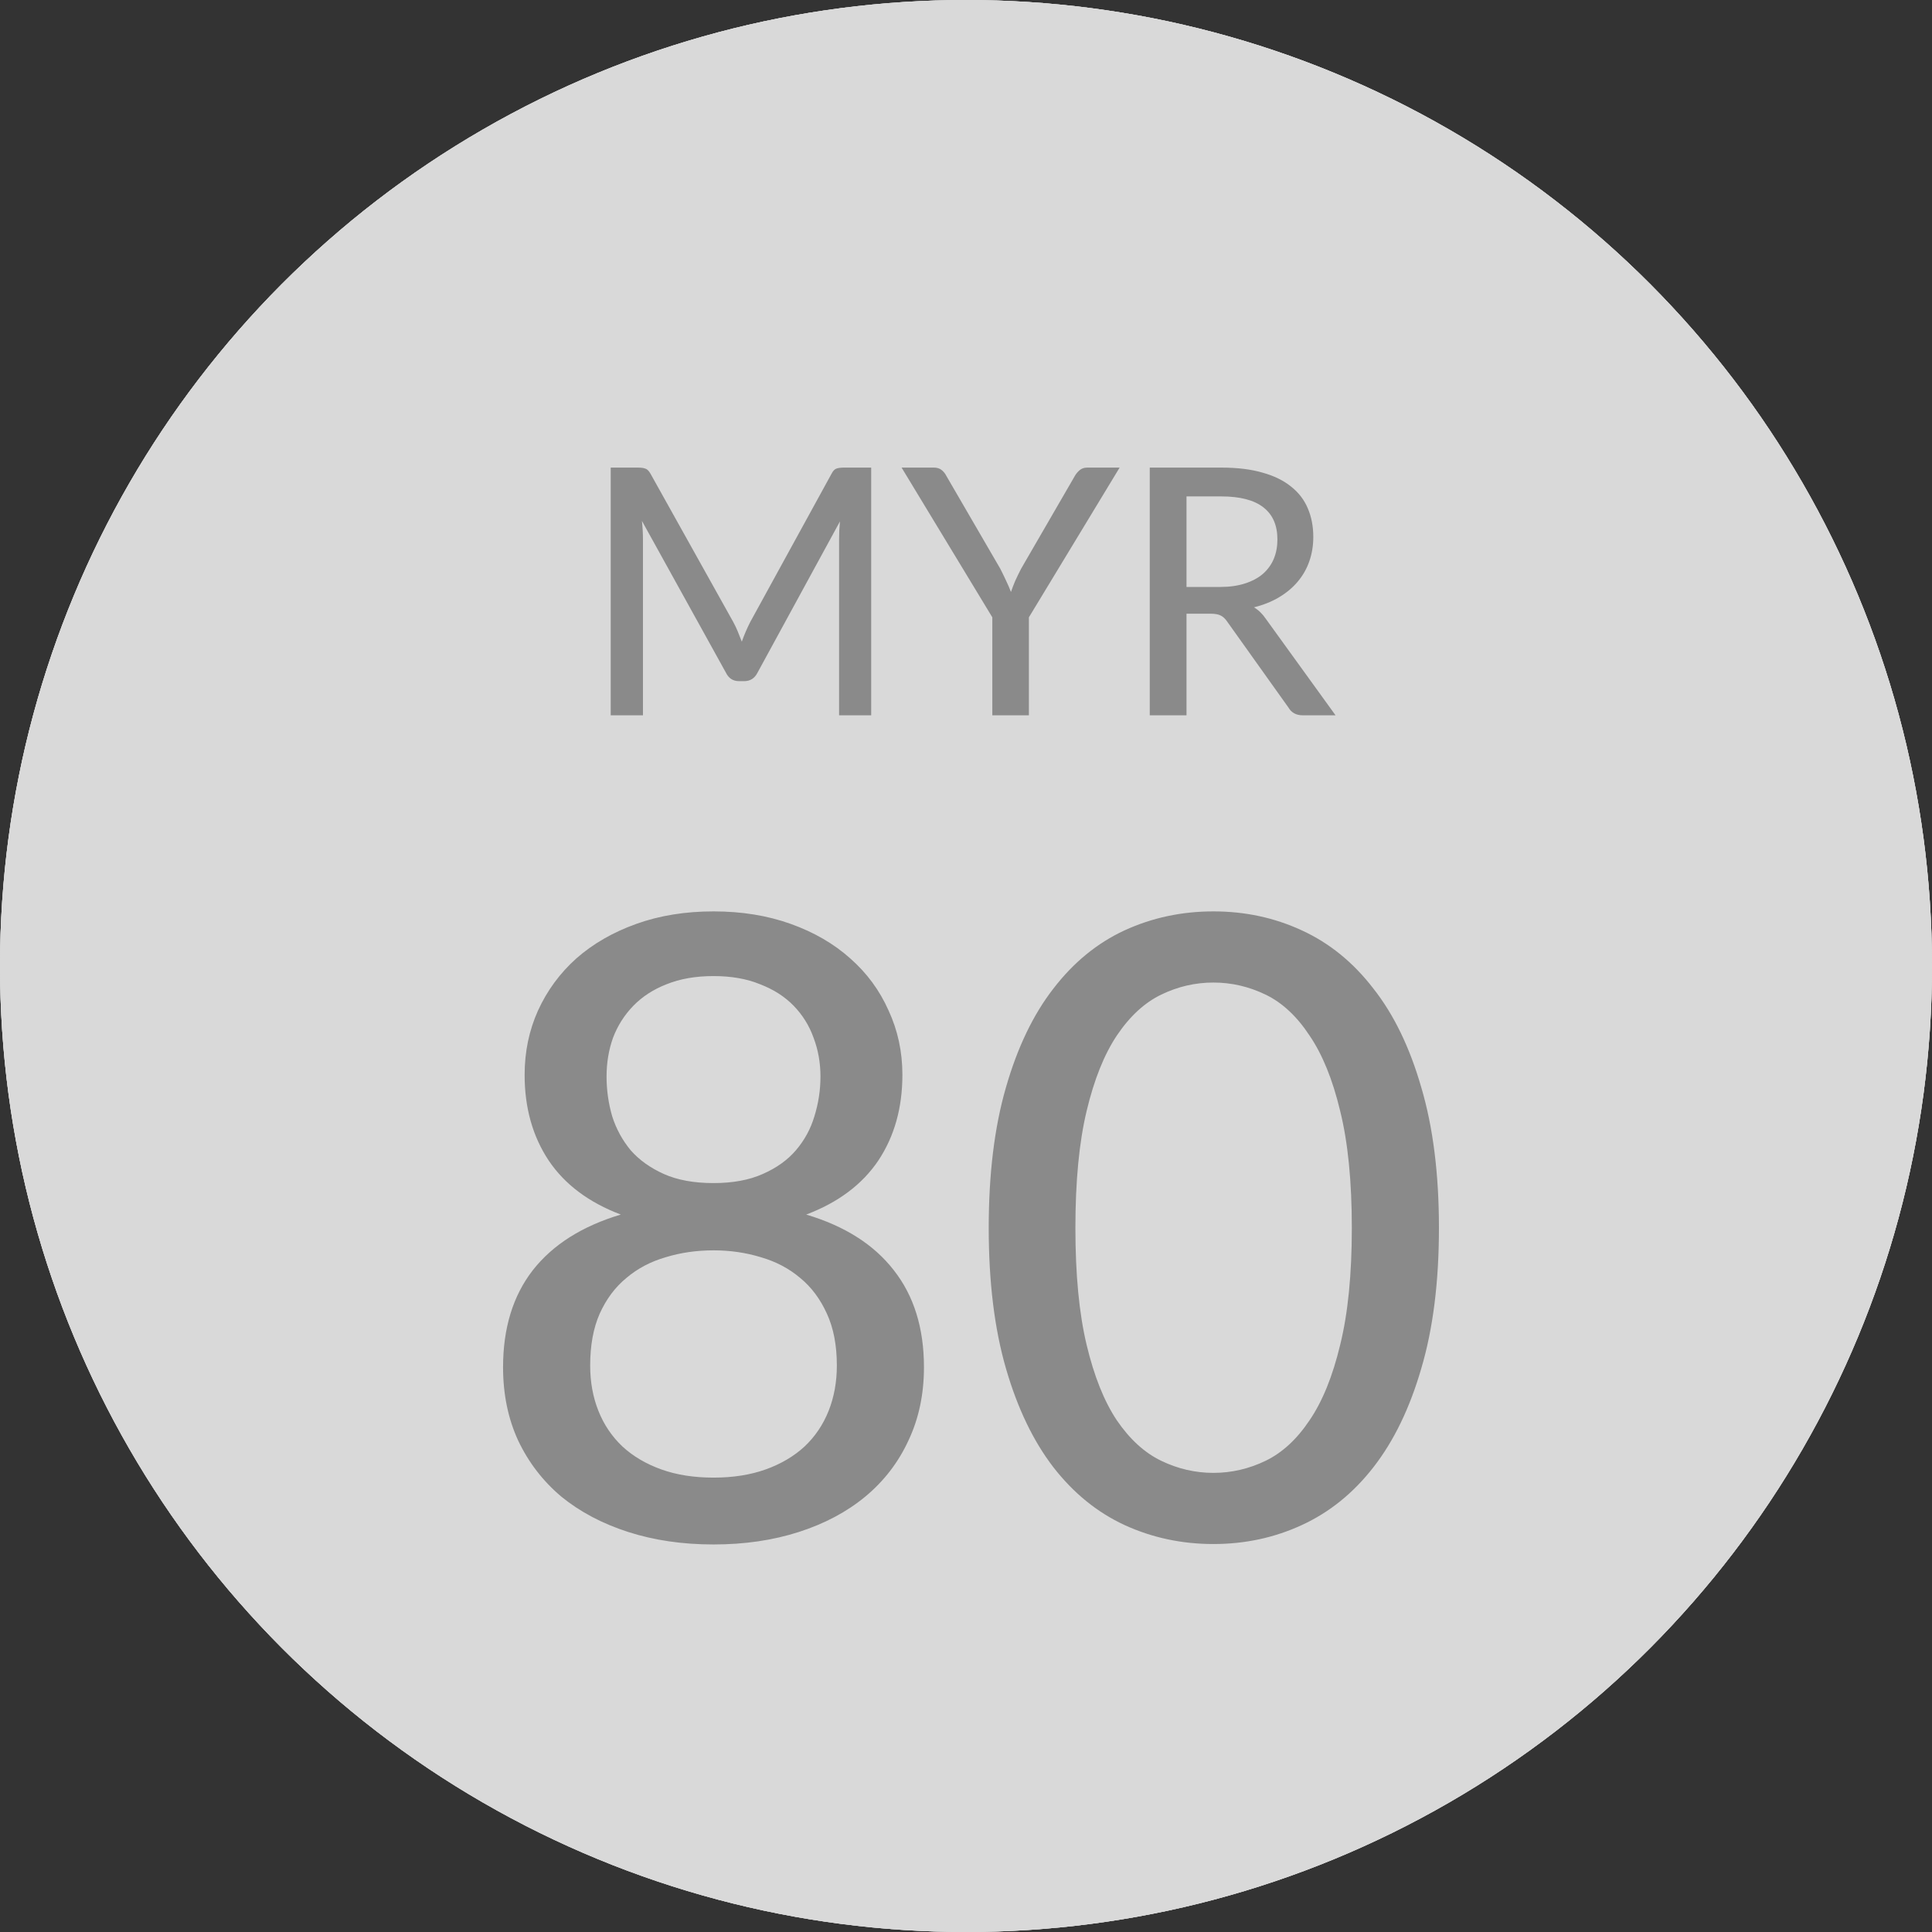 <svg width="112" height="112" viewBox="0 0 112 112" fill="none" xmlns="http://www.w3.org/2000/svg">
<rect x="0" y="0" width="112" height="112" fill="#333333" stroke="none"/>
<circle cx="56" cy="56" r="56" fill="#D9D9D9"/>
<path d="M56 21.779V90.224" stroke="white" stroke-width="2" stroke-linecap="round" stroke-linejoin="round"/>
<path d="M71.555 34.221H48.222C45.334 34.221 42.564 35.368 40.522 37.41C38.48 39.452 37.333 42.222 37.333 45.11C37.333 47.998 38.48 50.767 40.522 52.809C42.564 54.851 45.334 55.998 48.222 55.998H63.778C66.665 55.998 69.435 57.146 71.477 59.188C73.519 61.23 74.666 63.999 74.666 66.887C74.666 69.775 73.519 72.545 71.477 74.587C69.435 76.629 66.665 77.776 63.778 77.776H37.333" stroke="white" stroke-width="2" stroke-linecap="round" stroke-linejoin="round"/>
<circle cx="56" cy="56" r="56" fill="#D9D9D9"/>
<circle cx="56" cy="56" r="56" fill="#D9D9D9"/>
<path d="M50.503 27.107V41.467H48.643V31.247C48.643 31.093 48.647 30.93 48.653 30.757C48.667 30.584 48.68 30.407 48.693 30.227L43.913 38.997C43.747 39.324 43.49 39.487 43.143 39.487H42.843C42.497 39.487 42.243 39.324 42.083 38.997L37.213 30.197C37.253 30.57 37.273 30.92 37.273 31.247V41.467H35.403V27.107H36.983C37.17 27.107 37.313 27.127 37.413 27.167C37.52 27.2 37.62 27.3 37.713 27.467L42.513 36.067C42.607 36.24 42.693 36.423 42.773 36.617C42.853 36.81 42.93 37.004 43.003 37.197C43.143 36.803 43.307 36.423 43.493 36.057L48.203 27.467C48.29 27.3 48.383 27.2 48.483 27.167C48.59 27.127 48.737 27.107 48.923 27.107H50.503ZM59.646 35.787V41.467H57.526V35.787L52.266 27.107H54.136C54.322 27.107 54.472 27.154 54.586 27.247C54.699 27.334 54.792 27.45 54.866 27.597L57.986 32.967C58.112 33.214 58.226 33.447 58.326 33.667C58.432 33.887 58.526 34.103 58.606 34.317C58.679 34.103 58.762 33.887 58.856 33.667C58.956 33.447 59.069 33.214 59.196 32.967L62.306 27.597C62.372 27.477 62.462 27.367 62.576 27.267C62.696 27.16 62.846 27.107 63.026 27.107H64.906L59.646 35.787ZM70.723 34.027C71.27 34.027 71.75 33.96 72.163 33.827C72.583 33.694 72.933 33.507 73.213 33.267C73.493 33.02 73.703 32.73 73.843 32.397C73.983 32.057 74.053 31.683 74.053 31.277C74.053 30.45 73.78 29.827 73.233 29.407C72.693 28.987 71.88 28.777 70.793 28.777H68.783V34.027H70.723ZM77.423 41.467H75.523C75.143 41.467 74.867 41.317 74.693 41.017L71.143 36.037C71.03 35.87 70.907 35.754 70.773 35.687C70.64 35.614 70.44 35.577 70.173 35.577H68.783V41.467H66.653V27.107H70.793C71.72 27.107 72.517 27.203 73.183 27.397C73.857 27.584 74.41 27.854 74.843 28.207C75.283 28.553 75.607 28.974 75.813 29.467C76.027 29.96 76.133 30.514 76.133 31.127C76.133 31.627 76.057 32.097 75.903 32.537C75.75 32.977 75.523 33.373 75.223 33.727C74.93 34.074 74.57 34.373 74.143 34.627C73.717 34.88 73.233 35.074 72.693 35.207C72.96 35.367 73.19 35.59 73.383 35.877L77.423 41.467Z" fill="#8A8A8A"/>
<path d="M41.363 85.659C42.496 85.659 43.505 85.501 44.388 85.184C45.271 84.867 46.021 84.425 46.638 83.859C47.255 83.275 47.721 82.584 48.038 81.784C48.355 80.984 48.513 80.109 48.513 79.159C48.513 77.992 48.321 76.992 47.938 76.159C47.554 75.309 47.038 74.617 46.388 74.084C45.738 73.534 44.98 73.134 44.113 72.884C43.246 72.617 42.33 72.484 41.363 72.484C40.38 72.484 39.455 72.617 38.588 72.884C37.721 73.134 36.963 73.534 36.313 74.084C35.663 74.617 35.146 75.309 34.763 76.159C34.396 76.992 34.213 77.992 34.213 79.159C34.213 80.109 34.371 80.984 34.688 81.784C35.005 82.584 35.471 83.275 36.088 83.859C36.705 84.425 37.455 84.867 38.338 85.184C39.221 85.501 40.23 85.659 41.363 85.659ZM41.363 56.584C40.33 56.584 39.421 56.742 38.638 57.059C37.871 57.359 37.23 57.776 36.713 58.309C36.196 58.842 35.804 59.459 35.538 60.159C35.288 60.859 35.163 61.609 35.163 62.409C35.163 63.192 35.271 63.959 35.488 64.709C35.721 65.442 36.08 66.1 36.563 66.684C37.063 67.251 37.705 67.709 38.488 68.059C39.271 68.409 40.23 68.584 41.363 68.584C42.48 68.584 43.429 68.409 44.213 68.059C45.013 67.709 45.654 67.251 46.138 66.684C46.638 66.1 46.996 65.442 47.213 64.709C47.446 63.959 47.563 63.192 47.563 62.409C47.563 61.609 47.429 60.859 47.163 60.159C46.913 59.459 46.529 58.842 46.013 58.309C45.496 57.776 44.846 57.359 44.063 57.059C43.296 56.742 42.396 56.584 41.363 56.584ZM46.738 70.409C48.971 71.076 50.663 72.15 51.813 73.634C52.98 75.117 53.563 76.992 53.563 79.259C53.563 80.826 53.263 82.242 52.663 83.509C52.08 84.775 51.246 85.859 50.163 86.759C49.096 87.642 47.813 88.326 46.313 88.809C44.813 89.292 43.163 89.534 41.363 89.534C39.563 89.534 37.913 89.292 36.413 88.809C34.913 88.326 33.621 87.642 32.538 86.759C31.471 85.859 30.638 84.775 30.038 83.509C29.454 82.242 29.163 80.826 29.163 79.259C29.163 76.992 29.738 75.117 30.888 73.634C32.054 72.15 33.755 71.076 35.988 70.409C34.138 69.709 32.746 68.667 31.813 67.284C30.88 65.884 30.413 64.225 30.413 62.309C30.413 60.975 30.671 59.734 31.188 58.584C31.721 57.417 32.463 56.409 33.413 55.559C34.38 54.709 35.538 54.042 36.888 53.559C38.238 53.075 39.73 52.834 41.363 52.834C42.996 52.834 44.488 53.075 45.838 53.559C47.188 54.042 48.338 54.709 49.288 55.559C50.255 56.409 50.996 57.417 51.513 58.584C52.046 59.734 52.313 60.975 52.313 62.309C52.313 64.225 51.846 65.884 50.913 67.284C49.98 68.667 48.588 69.709 46.738 70.409ZM83.417 71.184C83.417 74.317 83.075 77.034 82.392 79.334C81.725 81.634 80.8 83.542 79.617 85.059C78.45 86.559 77.067 87.675 75.467 88.409C73.883 89.142 72.175 89.509 70.342 89.509C68.508 89.509 66.792 89.142 65.192 88.409C63.608 87.675 62.233 86.559 61.067 85.059C59.9 83.542 58.983 81.634 58.317 79.334C57.65 77.034 57.317 74.317 57.317 71.184C57.317 68.05 57.65 65.334 58.317 63.034C58.983 60.717 59.9 58.809 61.067 57.309C62.233 55.792 63.608 54.667 65.192 53.934C66.792 53.2 68.508 52.834 70.342 52.834C72.175 52.834 73.883 53.2 75.467 53.934C77.067 54.667 78.45 55.792 79.617 57.309C80.8 58.809 81.725 60.717 82.392 63.034C83.075 65.334 83.417 68.05 83.417 71.184ZM78.367 71.184C78.367 68.484 78.142 66.225 77.692 64.409C77.258 62.592 76.667 61.134 75.917 60.034C75.183 58.917 74.333 58.126 73.367 57.659C72.4 57.192 71.392 56.959 70.342 56.959C69.292 56.959 68.283 57.192 67.317 57.659C66.35 58.126 65.492 58.917 64.742 60.034C64.008 61.134 63.425 62.592 62.992 64.409C62.558 66.225 62.342 68.484 62.342 71.184C62.342 73.884 62.558 76.142 62.992 77.959C63.425 79.775 64.008 81.234 64.742 82.334C65.492 83.434 66.35 84.217 67.317 84.684C68.283 85.15 69.292 85.384 70.342 85.384C71.392 85.384 72.4 85.15 73.367 84.684C74.333 84.217 75.183 83.434 75.917 82.334C76.667 81.234 77.258 79.775 77.692 77.959C78.142 76.142 78.367 73.884 78.367 71.184Z" fill="#8A8A8A"/>
</svg>

